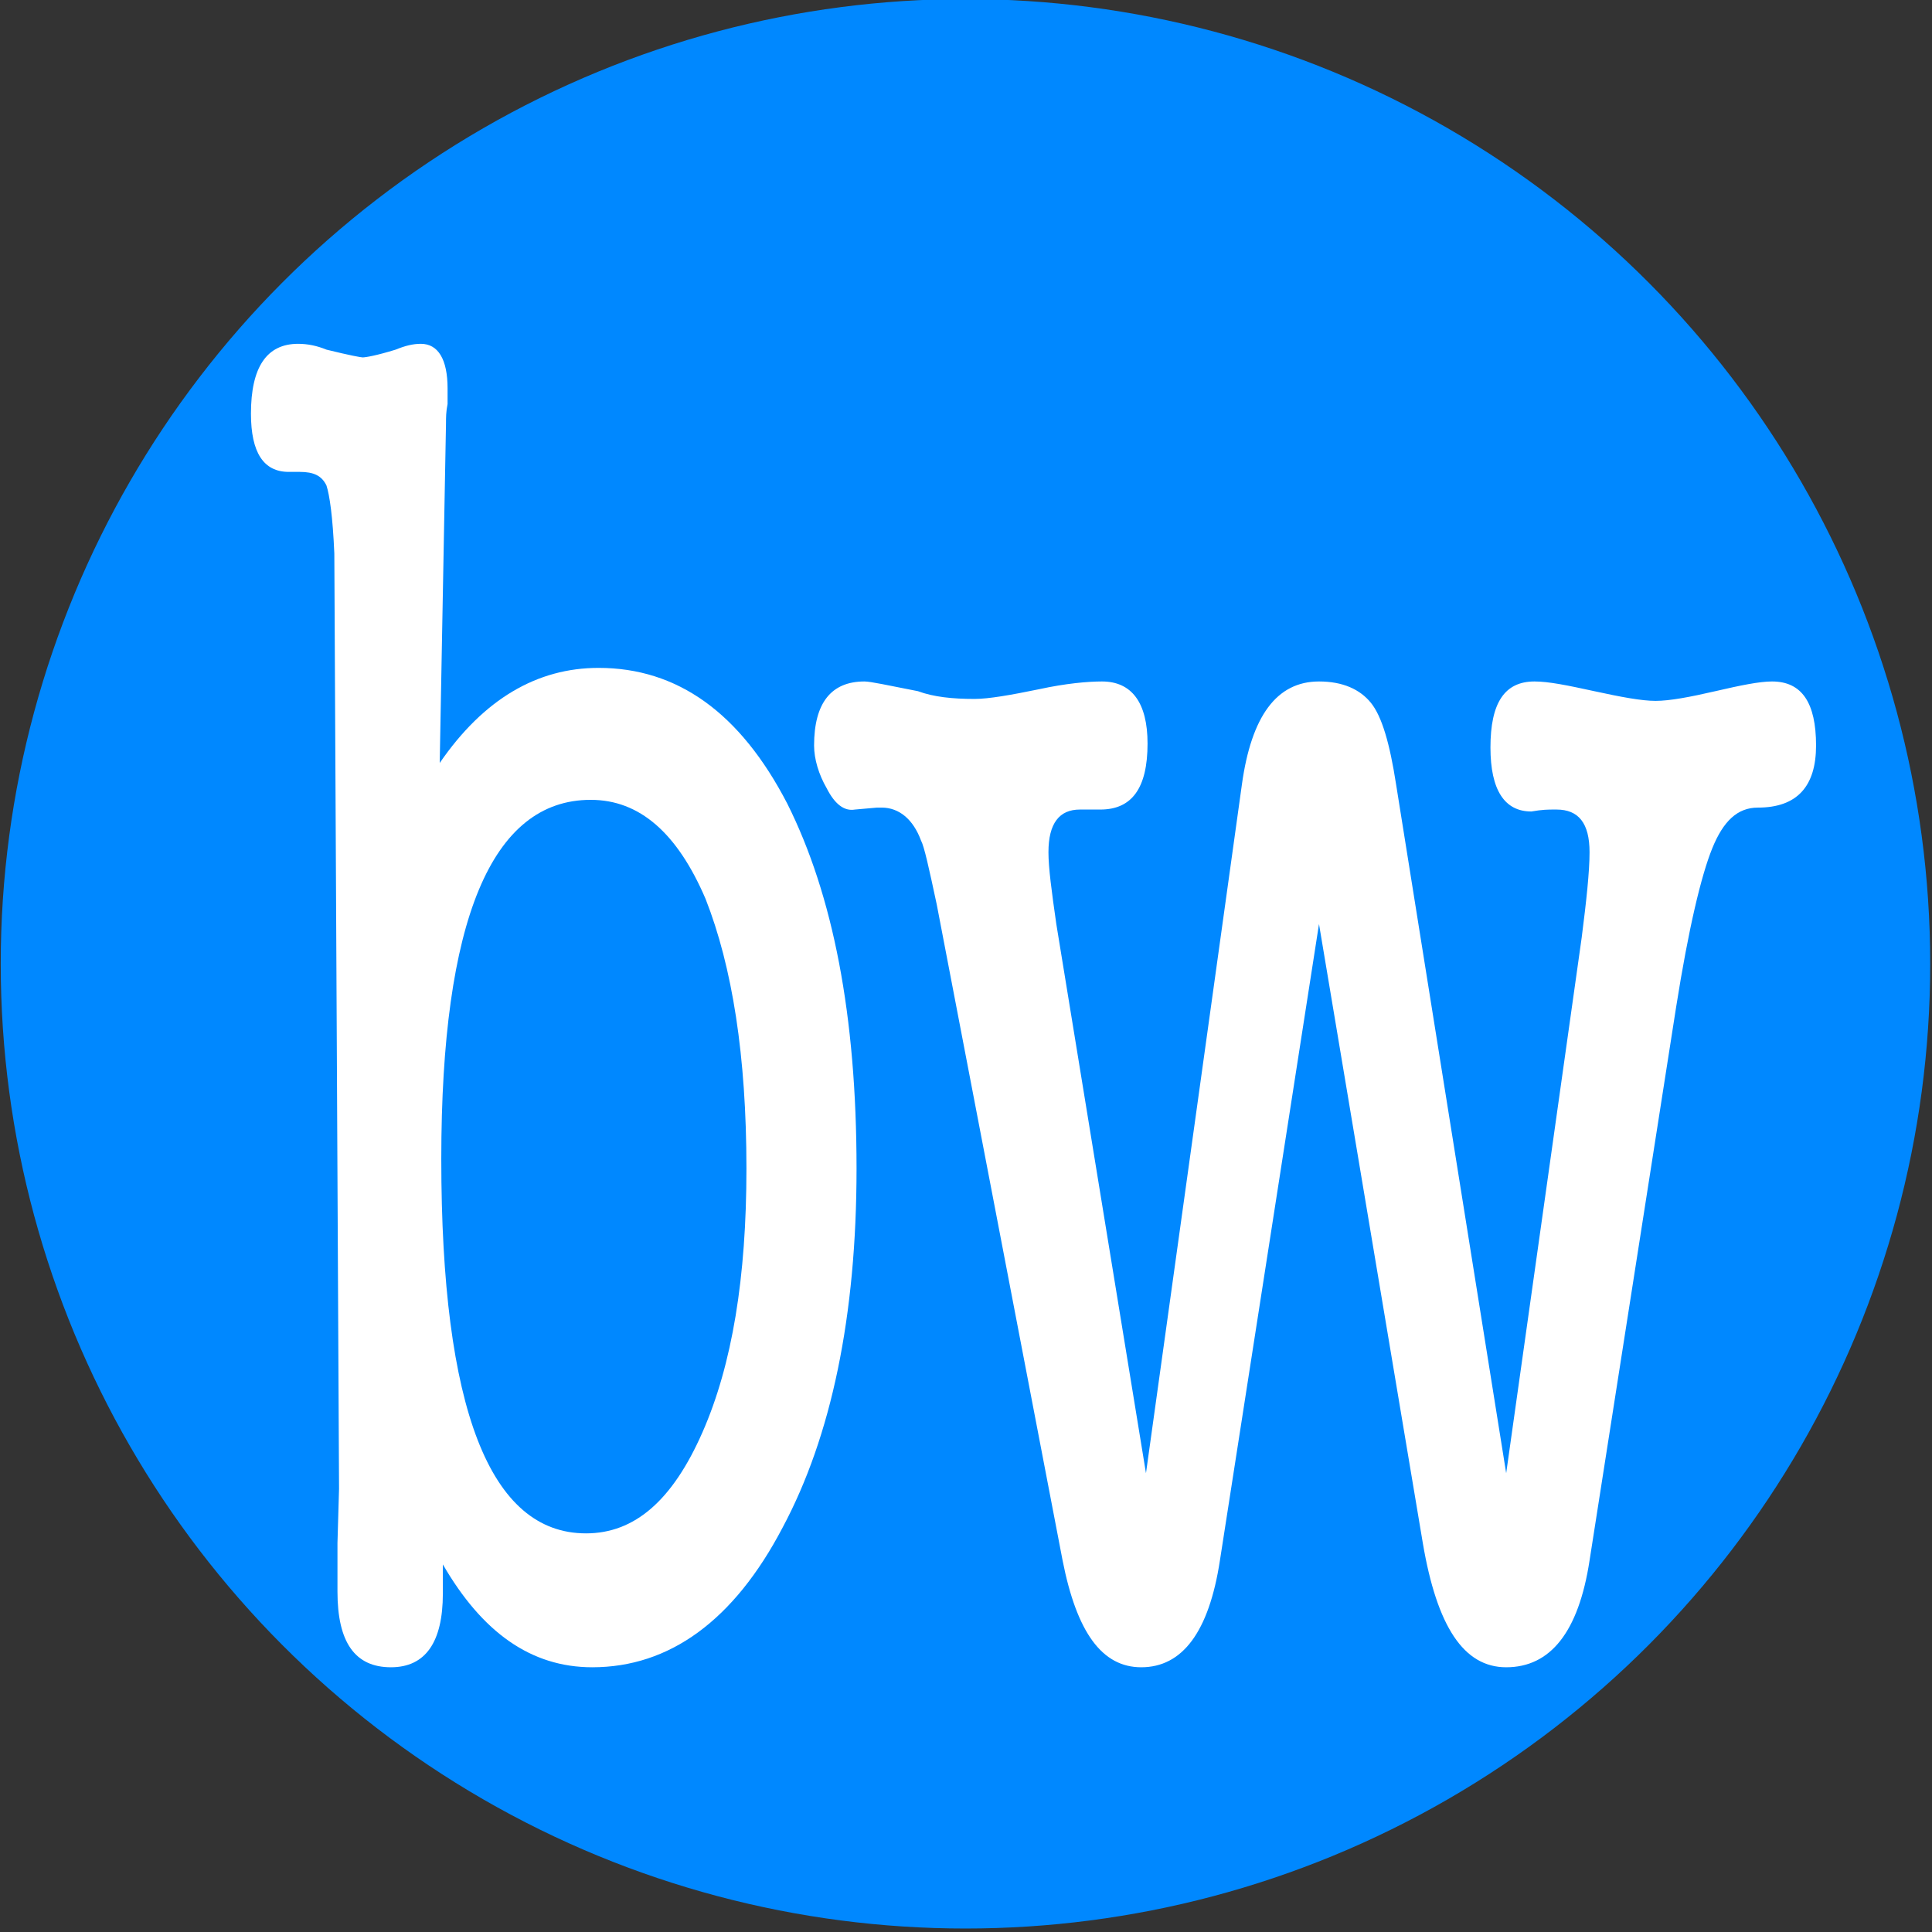<svg width="30px" height="30px" viewBox="0 0 36 36" version="1.1" xmlns="http://www.w3.org/2000/svg" xmlns:xlink="http://www.w3.org/1999/xlink" xml:space="preserve" xmlns:serif="http://www.serif.com/"><rect x="0" y="0" width="36" height="36" fill="#333333" stroke="none"/><g><g transform="matrix(0.377,0,0,0.377,10.248,-17.22)"><circle cx="20.536" cy="93.312" r="47.683" fill="rgb(0,136,255)"/></g><g transform="matrix(0.368,0,0,0.454,70.177,-45.048)"><g transform="matrix(79.646,0,0,79.646,-179.186,166.619)"><path d="M0.139,-0.628L0.135,-0.453C0.163,-0.486 0.197,-0.502 0.236,-0.502C0.286,-0.502 0.326,-0.479 0.356,-0.432C0.385,-0.385 0.4,-0.323 0.4,-0.244C0.4,-0.168 0.384,-0.106 0.353,-0.059C0.322,-0.011 0.281,0.013 0.232,0.013C0.193,0.013 0.162,-0.005 0.137,-0.04L0.137,-0.025C0.137,0 0.126,0.013 0.104,0.013C0.081,0.013 0.07,0 0.07,-0.026L0.07,-0.051L0.071,-0.079L0.068,-0.561C0.067,-0.58 0.065,-0.591 0.063,-0.596C0.06,-0.601 0.055,-0.603 0.046,-0.603L0.039,-0.603C0.023,-0.603 0.015,-0.613 0.015,-0.633C0.015,-0.657 0.025,-0.669 0.045,-0.669C0.051,-0.669 0.057,-0.668 0.063,-0.666C0.078,-0.663 0.085,-0.662 0.086,-0.662C0.088,-0.662 0.095,-0.663 0.107,-0.666C0.113,-0.668 0.118,-0.669 0.123,-0.669C0.134,-0.669 0.14,-0.661 0.14,-0.646L0.14,-0.638C0.139,-0.634 0.139,-0.631 0.139,-0.628ZM0.231,-0.434C0.168,-0.434 0.136,-0.372 0.136,-0.249C0.136,-0.12 0.167,-0.056 0.228,-0.056C0.259,-0.056 0.283,-0.073 0.302,-0.108C0.321,-0.143 0.33,-0.188 0.33,-0.244C0.33,-0.302 0.321,-0.348 0.304,-0.383C0.286,-0.417 0.262,-0.434 0.231,-0.434Z" fill="#fff"/></g><g transform="matrix(79.646,0,0,79.646,-149.159,166.619)"><path d="M0.15,-0.37L0.207,-0.087L0.268,-0.442C0.274,-0.477 0.29,-0.495 0.317,-0.495C0.332,-0.495 0.343,-0.491 0.35,-0.484C0.357,-0.477 0.362,-0.463 0.366,-0.442L0.436,-0.087L0.484,-0.363C0.487,-0.382 0.489,-0.397 0.489,-0.407C0.489,-0.422 0.482,-0.429 0.468,-0.429L0.466,-0.429C0.463,-0.429 0.459,-0.429 0.452,-0.428C0.435,-0.428 0.426,-0.439 0.426,-0.461C0.426,-0.484 0.435,-0.495 0.454,-0.495C0.463,-0.495 0.475,-0.493 0.492,-0.49C0.509,-0.487 0.522,-0.485 0.531,-0.485C0.54,-0.485 0.553,-0.487 0.569,-0.49C0.585,-0.493 0.597,-0.495 0.605,-0.495C0.624,-0.495 0.633,-0.484 0.633,-0.462C0.633,-0.441 0.621,-0.43 0.596,-0.43C0.583,-0.43 0.574,-0.423 0.567,-0.409C0.56,-0.395 0.552,-0.368 0.544,-0.327L0.489,-0.042C0.482,-0.005 0.464,0.013 0.436,0.013C0.409,0.013 0.392,-0.008 0.383,-0.051L0.317,-0.37L0.254,-0.042C0.247,-0.005 0.23,0.013 0.204,0.013C0.179,0.013 0.163,-0.005 0.154,-0.042L0.074,-0.38C0.069,-0.399 0.066,-0.41 0.064,-0.413C0.059,-0.424 0.05,-0.43 0.039,-0.43L0.036,-0.43L0.022,-0.429C0.015,-0.428 0.009,-0.432 0.004,-0.44C-0.001,-0.447 -0.004,-0.455 -0.004,-0.462C-0.004,-0.484 0.007,-0.495 0.028,-0.495C0.032,-0.495 0.043,-0.493 0.062,-0.49C0.072,-0.487 0.084,-0.486 0.098,-0.486C0.107,-0.486 0.121,-0.488 0.139,-0.491C0.156,-0.494 0.17,-0.495 0.179,-0.495C0.198,-0.495 0.208,-0.484 0.208,-0.463C0.208,-0.44 0.198,-0.429 0.178,-0.429L0.165,-0.429C0.152,-0.429 0.145,-0.422 0.145,-0.407C0.145,-0.399 0.147,-0.387 0.15,-0.37Z" fill="#fff"/></g></g></g></svg>